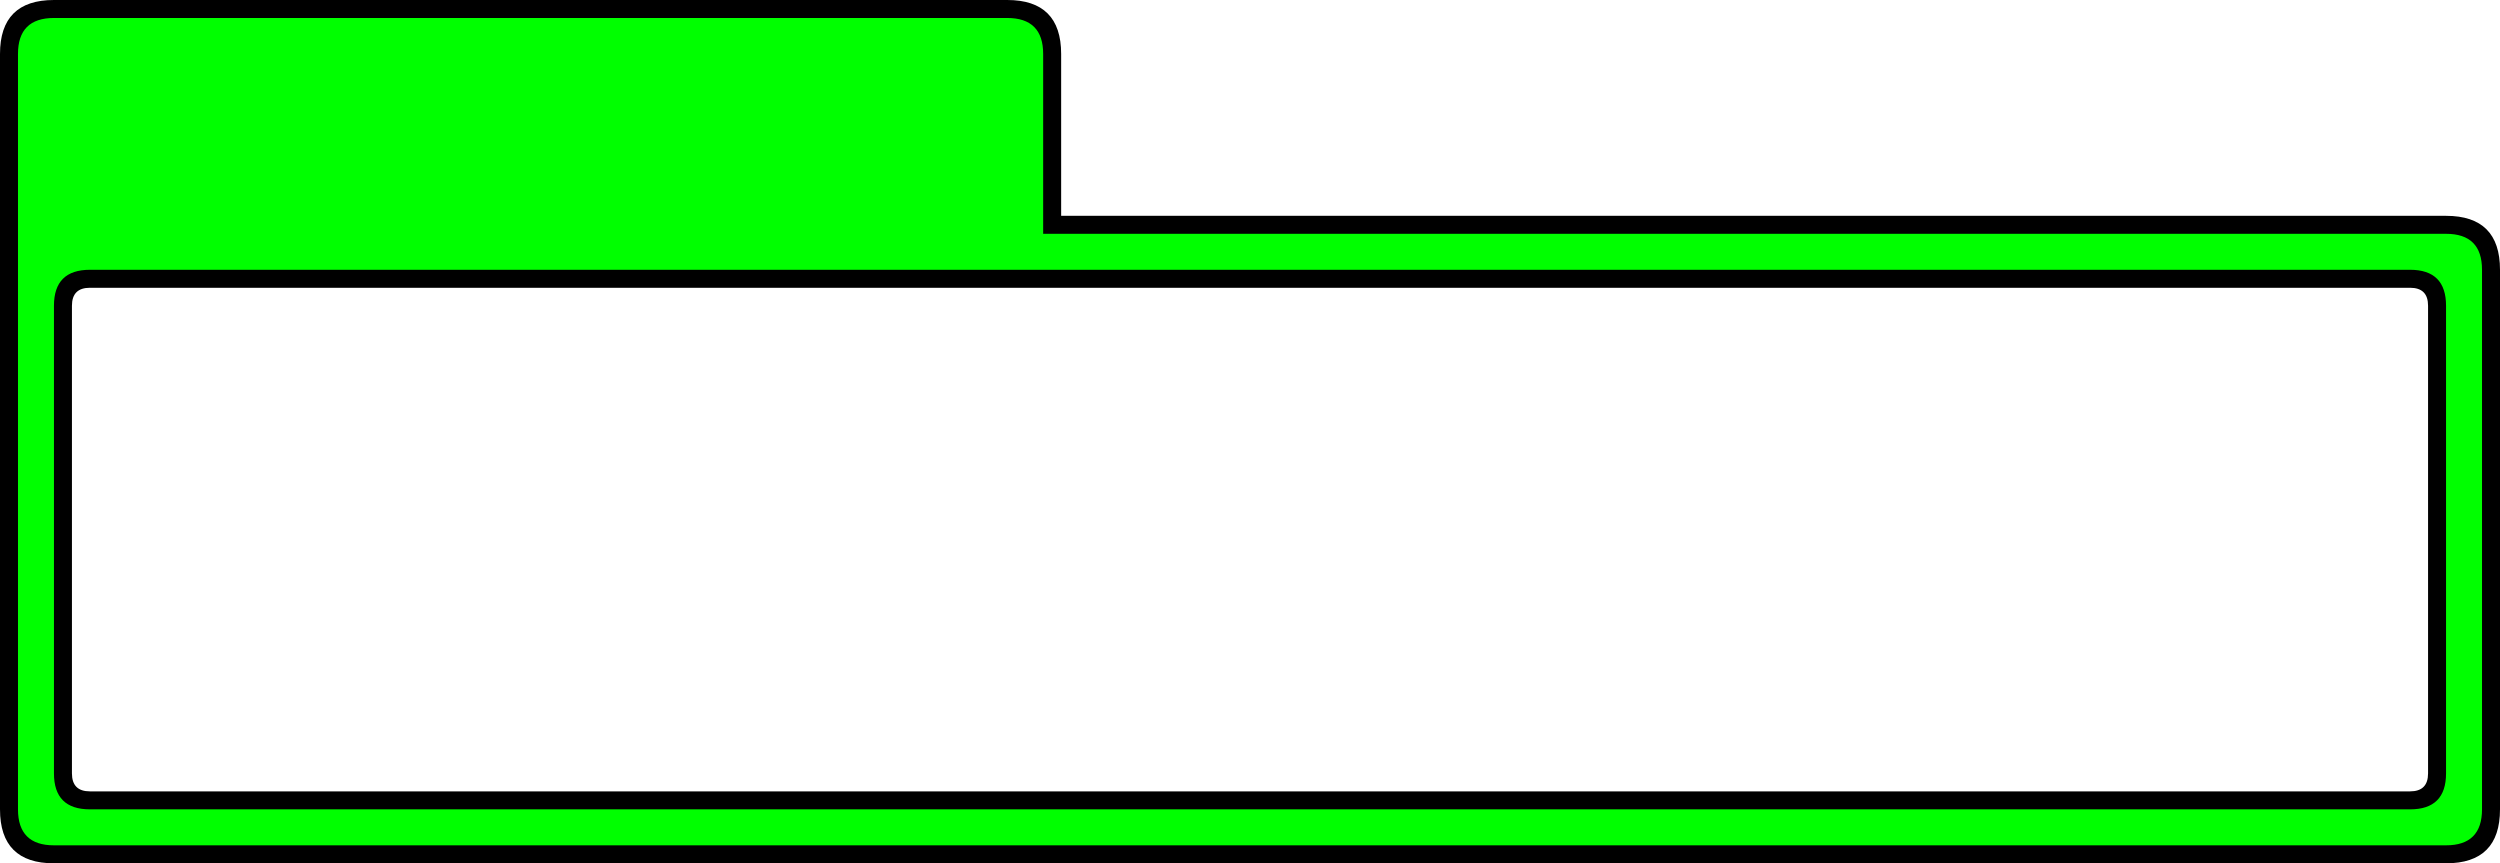 <?xml version="1.0" encoding="UTF-8" standalone="no"?>
<svg xmlns:xlink="http://www.w3.org/1999/xlink" height="48.0px" width="139.0px" xmlns="http://www.w3.org/2000/svg">
  <g transform="matrix(1.0, 0.0, 0.0, 1.0, 3.0, 15.0)">
    <path d="M56.0 -3.0 L133.0 -3.0 Q136.0 -3.0 136.0 0.0 L136.0 30.0 Q136.0 33.0 133.0 33.0 L0.0 33.0 Q-3.0 33.0 -3.0 30.0 L-3.0 -12.0 Q-3.0 -15.0 0.0 -15.0 L53.0 -15.0 Q56.0 -15.0 56.0 -12.0 L56.0 -3.0 M131.0 1.0 L2.0 1.0 Q1.0 1.0 1.0 2.0 L1.0 28.0 Q1.0 29.0 2.0 29.0 L131.0 29.0 Q132.0 29.0 132.0 28.0 L132.0 2.0 Q132.0 1.0 131.0 1.0" fill="#000000" fill-rule="evenodd" stroke="none"/>
    <path d="M55.0 -2.0 L133.0 -2.0 Q135.0 -2.0 135.0 0.0 L135.0 30.0 Q135.0 32.0 133.0 32.0 L0.0 32.0 Q-2.0 32.0 -2.0 30.0 L-2.0 -12.0 Q-2.0 -14.0 0.0 -14.0 L53.0 -14.0 Q55.0 -14.0 55.0 -12.0 L55.0 -2.0 M131.0 0.0 L2.0 0.0 Q0.0 0.0 0.0 2.0 L0.0 28.0 Q0.0 30.0 2.0 30.0 L131.0 30.0 Q133.0 30.0 133.0 28.0 L133.0 2.0 Q133.0 0.0 131.0 0.0" fill="#00ff00" fill-rule="evenodd" stroke="none"/>
  </g>
</svg>
